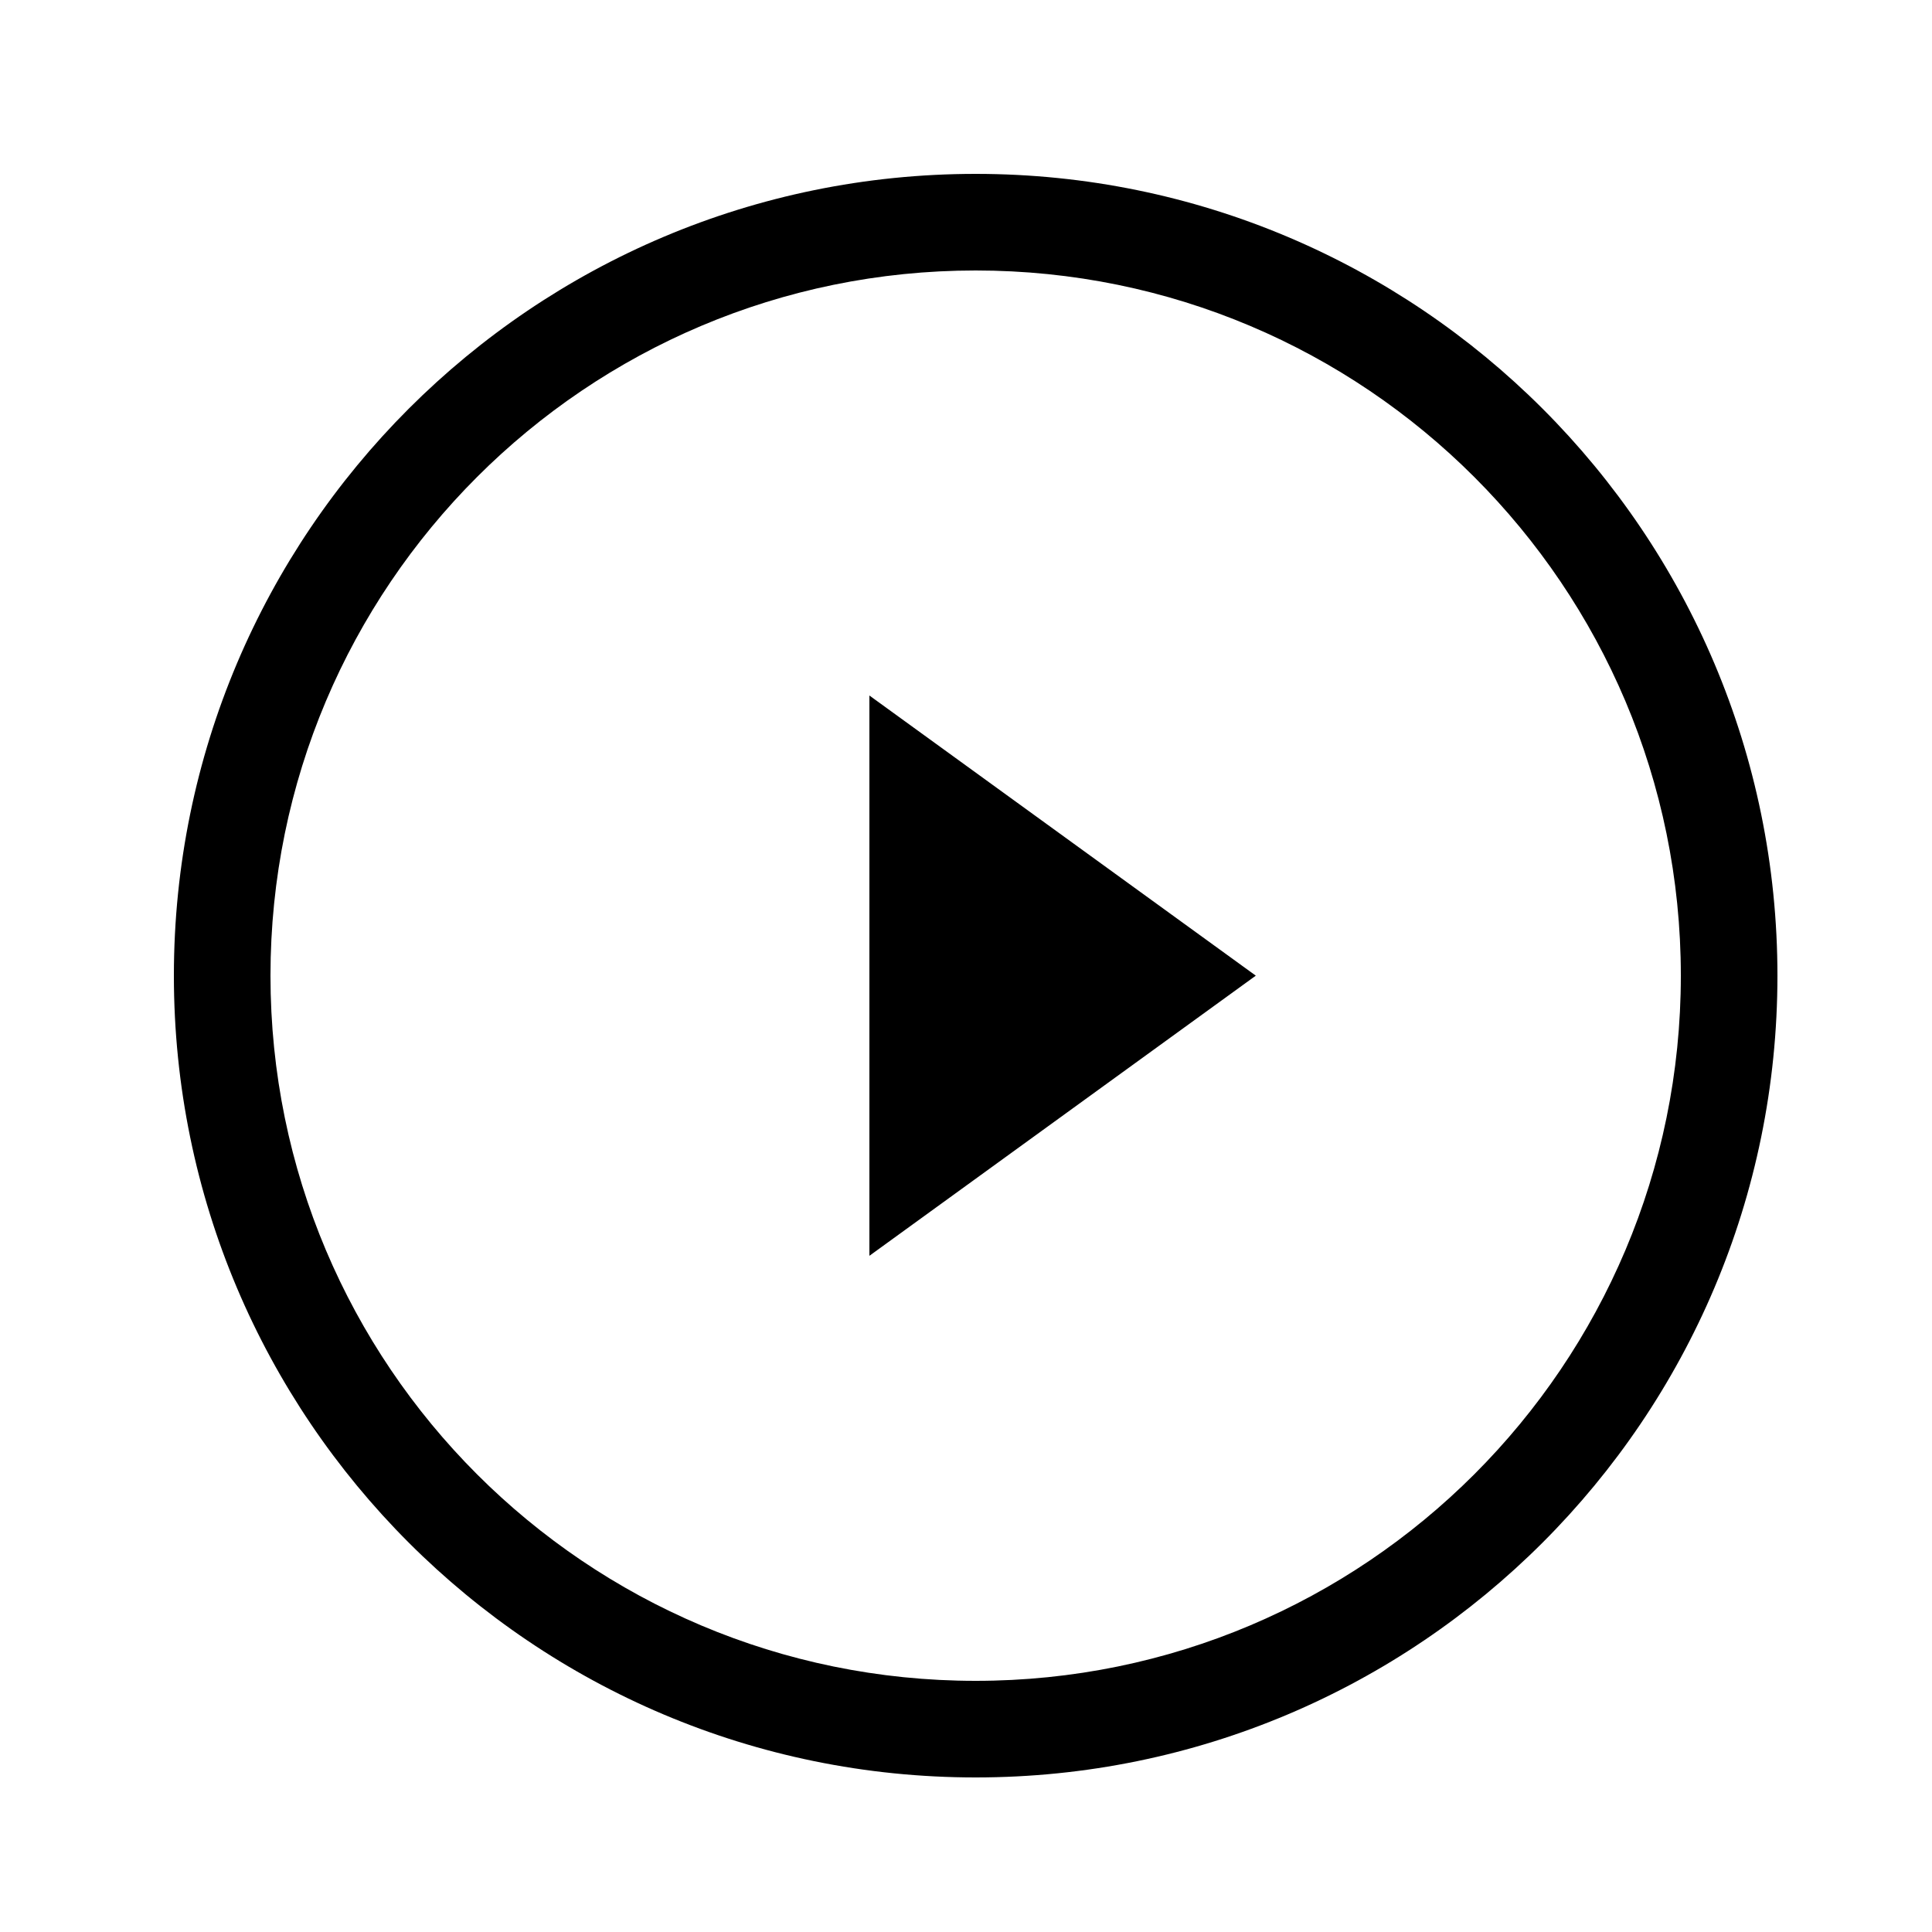 <?xml version="1.0" ?><svg version="1.1" viewBox="0 0 100 100" xmlns="http://www.w3.org/2000/svg" xmlns:xlink="http://www.w3.org/1999/xlink"><title/><desc/><g fill="none" fill-rule="evenodd" id="play-line" stroke="none" stroke-width="1"><path d="M50.5,9 C73.42,9 92,27.58 92,50.5 C92,73.42 73.42,92 50.5,92 C27.58,92 9,73.42 9,50.5 C9,27.58 27.58,9 50.5,9 Z M50.5,14 C30.342,14 14,30.342 14,50.5 C14,70.658 30.342,87 50.5,87 C70.658,87 87,70.658 87,50.5 C87,30.342 70.658,14 50.5,14 Z M45,36 L65,50.5 L45,65 L45,36 Z" fill="currentColor" fill-rule="nonzero" id="Combined-Shape"/></g></svg>